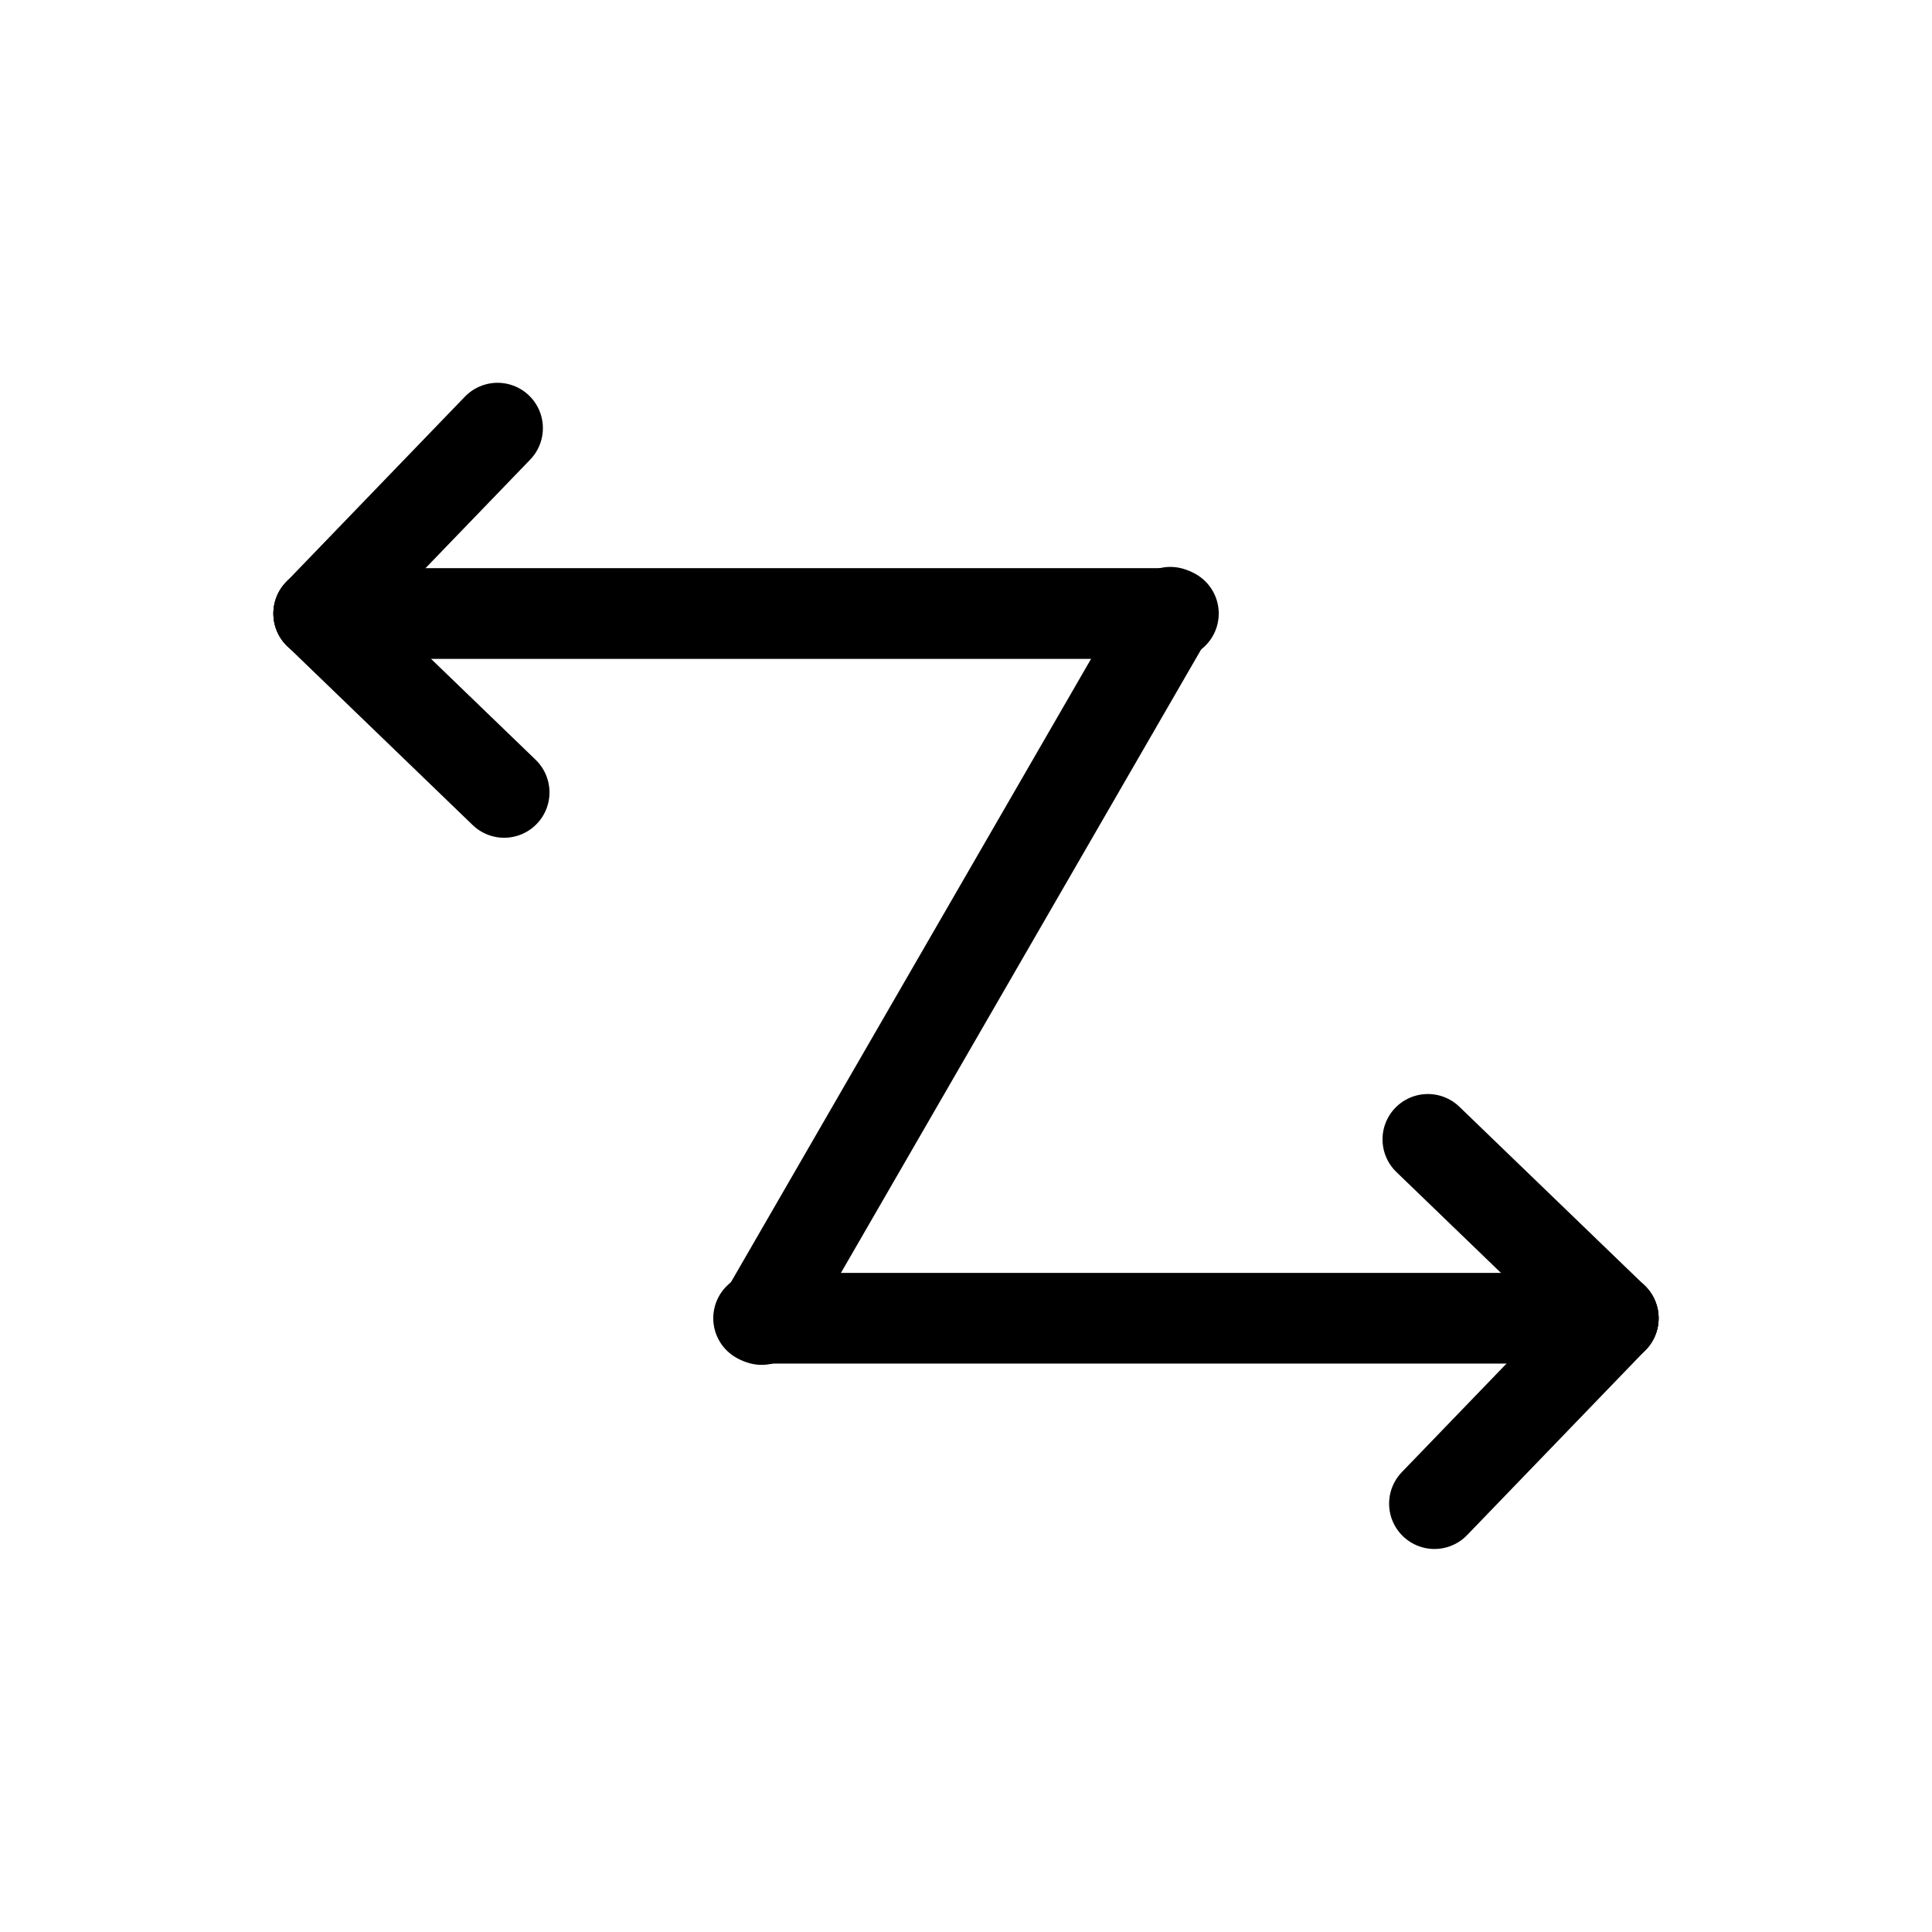 <?xml version="1.0" encoding="UTF-8" standalone="no"?>
<!-- Created with Inkscape (http://www.inkscape.org/) -->

<svg
   width="32"
   height="32"
   viewBox="0 0 8.467 8.467"
   version="1.1"
   id="svg5"
   inkscape:version="1.1.1 (3bf5ae0d25, 2021-09-20)"
   sodipodi:docname="yajirushi-mode-arrow-direction-start-and-end.svg"
   xmlns:inkscape="http://www.inkscape.org/namespaces/inkscape"
   xmlns:sodipodi="http://sodipodi.sourceforge.net/DTD/sodipodi-0.dtd"
   xmlns="http://www.w3.org/2000/svg"
   xmlns:svg="http://www.w3.org/2000/svg">
  <sodipodi:namedview
     id="namedview7"
     pagecolor="#ffffff"
     bordercolor="#666666"
     borderopacity="1.0"
     inkscape:pageshadow="2"
     inkscape:pageopacity="0.0"
     inkscape:pagecheckerboard="true"
     inkscape:document-units="mm"
     showgrid="false"
     units="px"
     inkscape:zoom="16"
     inkscape:cx="17.0625"
     inkscape:cy="13.28125"
     inkscape:window-width="1920"
     inkscape:window-height="1017"
     inkscape:window-x="-8"
     inkscape:window-y="-8"
     inkscape:window-maximized="1"
     inkscape:current-layer="layer1" />
  <defs
     id="defs2" />
  <g
     inkscape:label="Layer 1"
     inkscape:groupmode="layer"
     id="layer1">
    <g
       id="g969"
       transform="translate(-0.529,-0.265)">
      <g
         id="g7432-0"
         transform="matrix(0.265,0,0,0.265,-3.341,-1.186)">
        <path
           style="fill:none;stroke:#000000;stroke-width:1.5;stroke-linecap:round;stroke-linejoin:miter;stroke-miterlimit:4;stroke-dasharray:none;stroke-opacity:1"
           d="M 34.009,15.622 H 19.875"
           id="path1032-6-6"
           sodipodi:nodetypes="cc" />
        <path
           style="fill:none;stroke:#000000;stroke-width:1.5;stroke-linecap:round;stroke-linejoin:miter;stroke-miterlimit:4;stroke-dasharray:none;stroke-opacity:1"
           d="M 22.832,12.556 19.875,15.622"
           id="path1036-8-7"
           sodipodi:nodetypes="cc" />
        <path
           style="fill:none;stroke:#000000;stroke-width:1.5;stroke-linecap:round;stroke-linejoin:miter;stroke-miterlimit:4;stroke-dasharray:none;stroke-opacity:1"
           d="M 22.941,18.58 19.875,15.622"
           id="path1036-8-3-0"
           sodipodi:nodetypes="cc" />
      </g>
      <g
         id="g7432-0-3"
         transform="matrix(-0.265,0,0,-0.265,12.866,10.182)">
        <path
           style="fill:none;stroke:#000000;stroke-width:1.5;stroke-linecap:round;stroke-linejoin:miter;stroke-miterlimit:4;stroke-dasharray:none;stroke-opacity:1"
           d="M 34.009,15.622 H 19.875"
           id="path1032-6-6-8"
           sodipodi:nodetypes="cc" />
        <path
           style="fill:none;stroke:#000000;stroke-width:1.5;stroke-linecap:round;stroke-linejoin:miter;stroke-miterlimit:4;stroke-dasharray:none;stroke-opacity:1"
           d="M 22.832,12.556 19.875,15.622"
           id="path1036-8-7-3"
           sodipodi:nodetypes="cc" />
        <path
           style="fill:none;stroke:#000000;stroke-width:1.5;stroke-linecap:round;stroke-linejoin:miter;stroke-miterlimit:4;stroke-dasharray:none;stroke-opacity:1"
           d="M 22.941,18.58 19.875,15.622"
           id="path1036-8-3-0-0"
           sodipodi:nodetypes="cc" />
      </g>
      <path
         style="fill:none;stroke:#000000;stroke-width:0.397;stroke-linecap:round;stroke-linejoin:miter;stroke-miterlimit:4;stroke-dasharray:none;stroke-opacity:1"
         d="M 5.658,2.948 3.867,6.048"
         id="path1032-6-6-2"
         sodipodi:nodetypes="cc" />
    </g>
  </g>
</svg>
